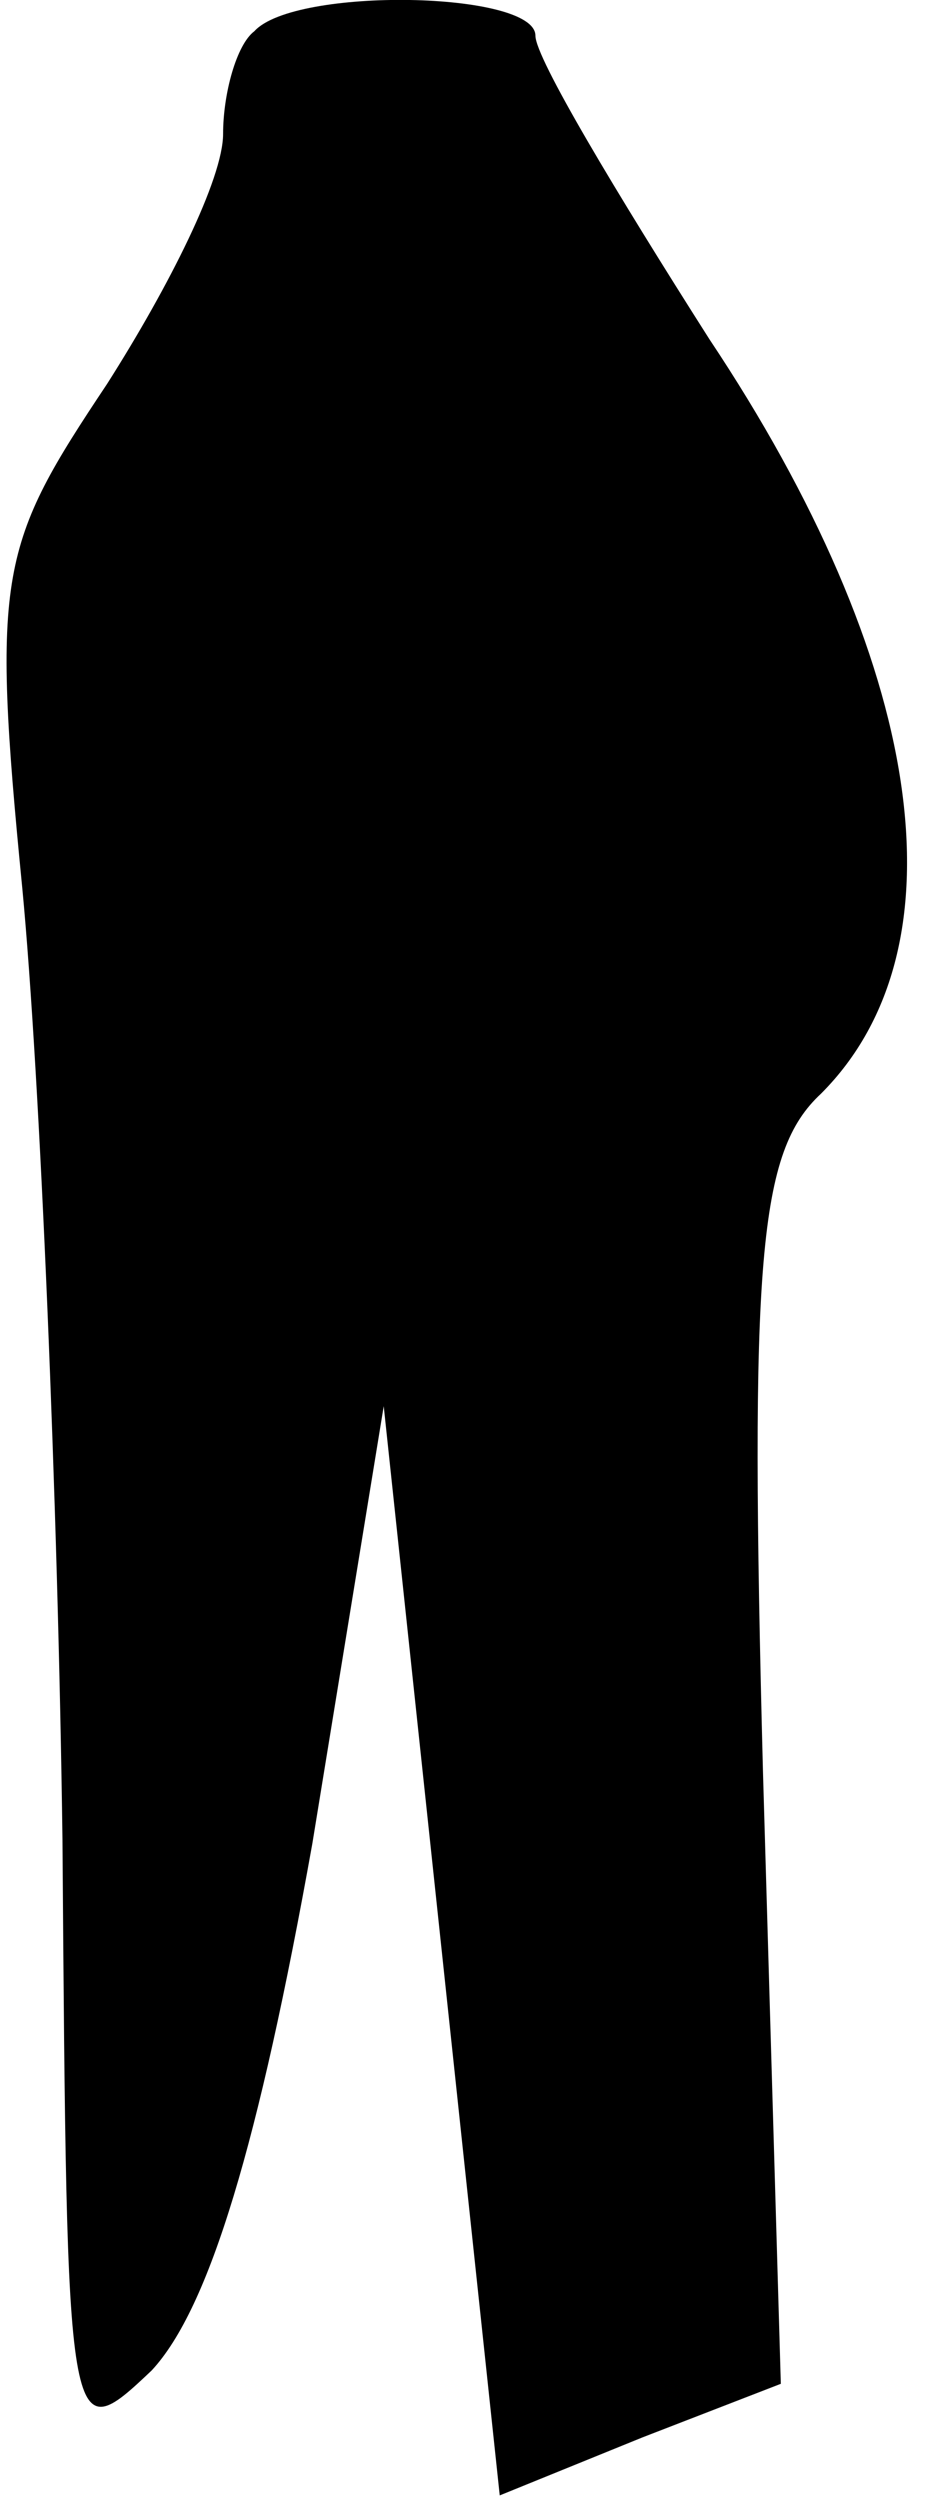 <?xml version="1.0" standalone="no"?>
<!DOCTYPE svg PUBLIC "-//W3C//DTD SVG 20010904//EN"
 "http://www.w3.org/TR/2001/REC-SVG-20010904/DTD/svg10.dtd">
<svg version="1.0" xmlns="http://www.w3.org/2000/svg"
 width="21pt" height="56pt" viewBox="0 0 21 56"
 preserveAspectRatio="xMidYMid meet">
<g transform="translate(0,56) scale(0.1,-0.1)"
fill="#000000" stroke="none">
<path fill="#000000" stroke="none" d="M57 553 c-4 -3 -7 -14 -7 -23 0 -10
-12 -34 -26 -56 -24 -36 -26 -42 -19 -113 4 -42 8 -138 9 -213 1 -136 1 -137
20 -119 13 14 24 51 36 118 l16 98 13 -122 13 -122 32 13 31 12 -4 137 c-3
115 -1 139 13 152 33 33 23 97 -25 169 -21 33 -39 63 -39 68 0 10 -54 11 -63
1z"/>
</g>
</svg>
